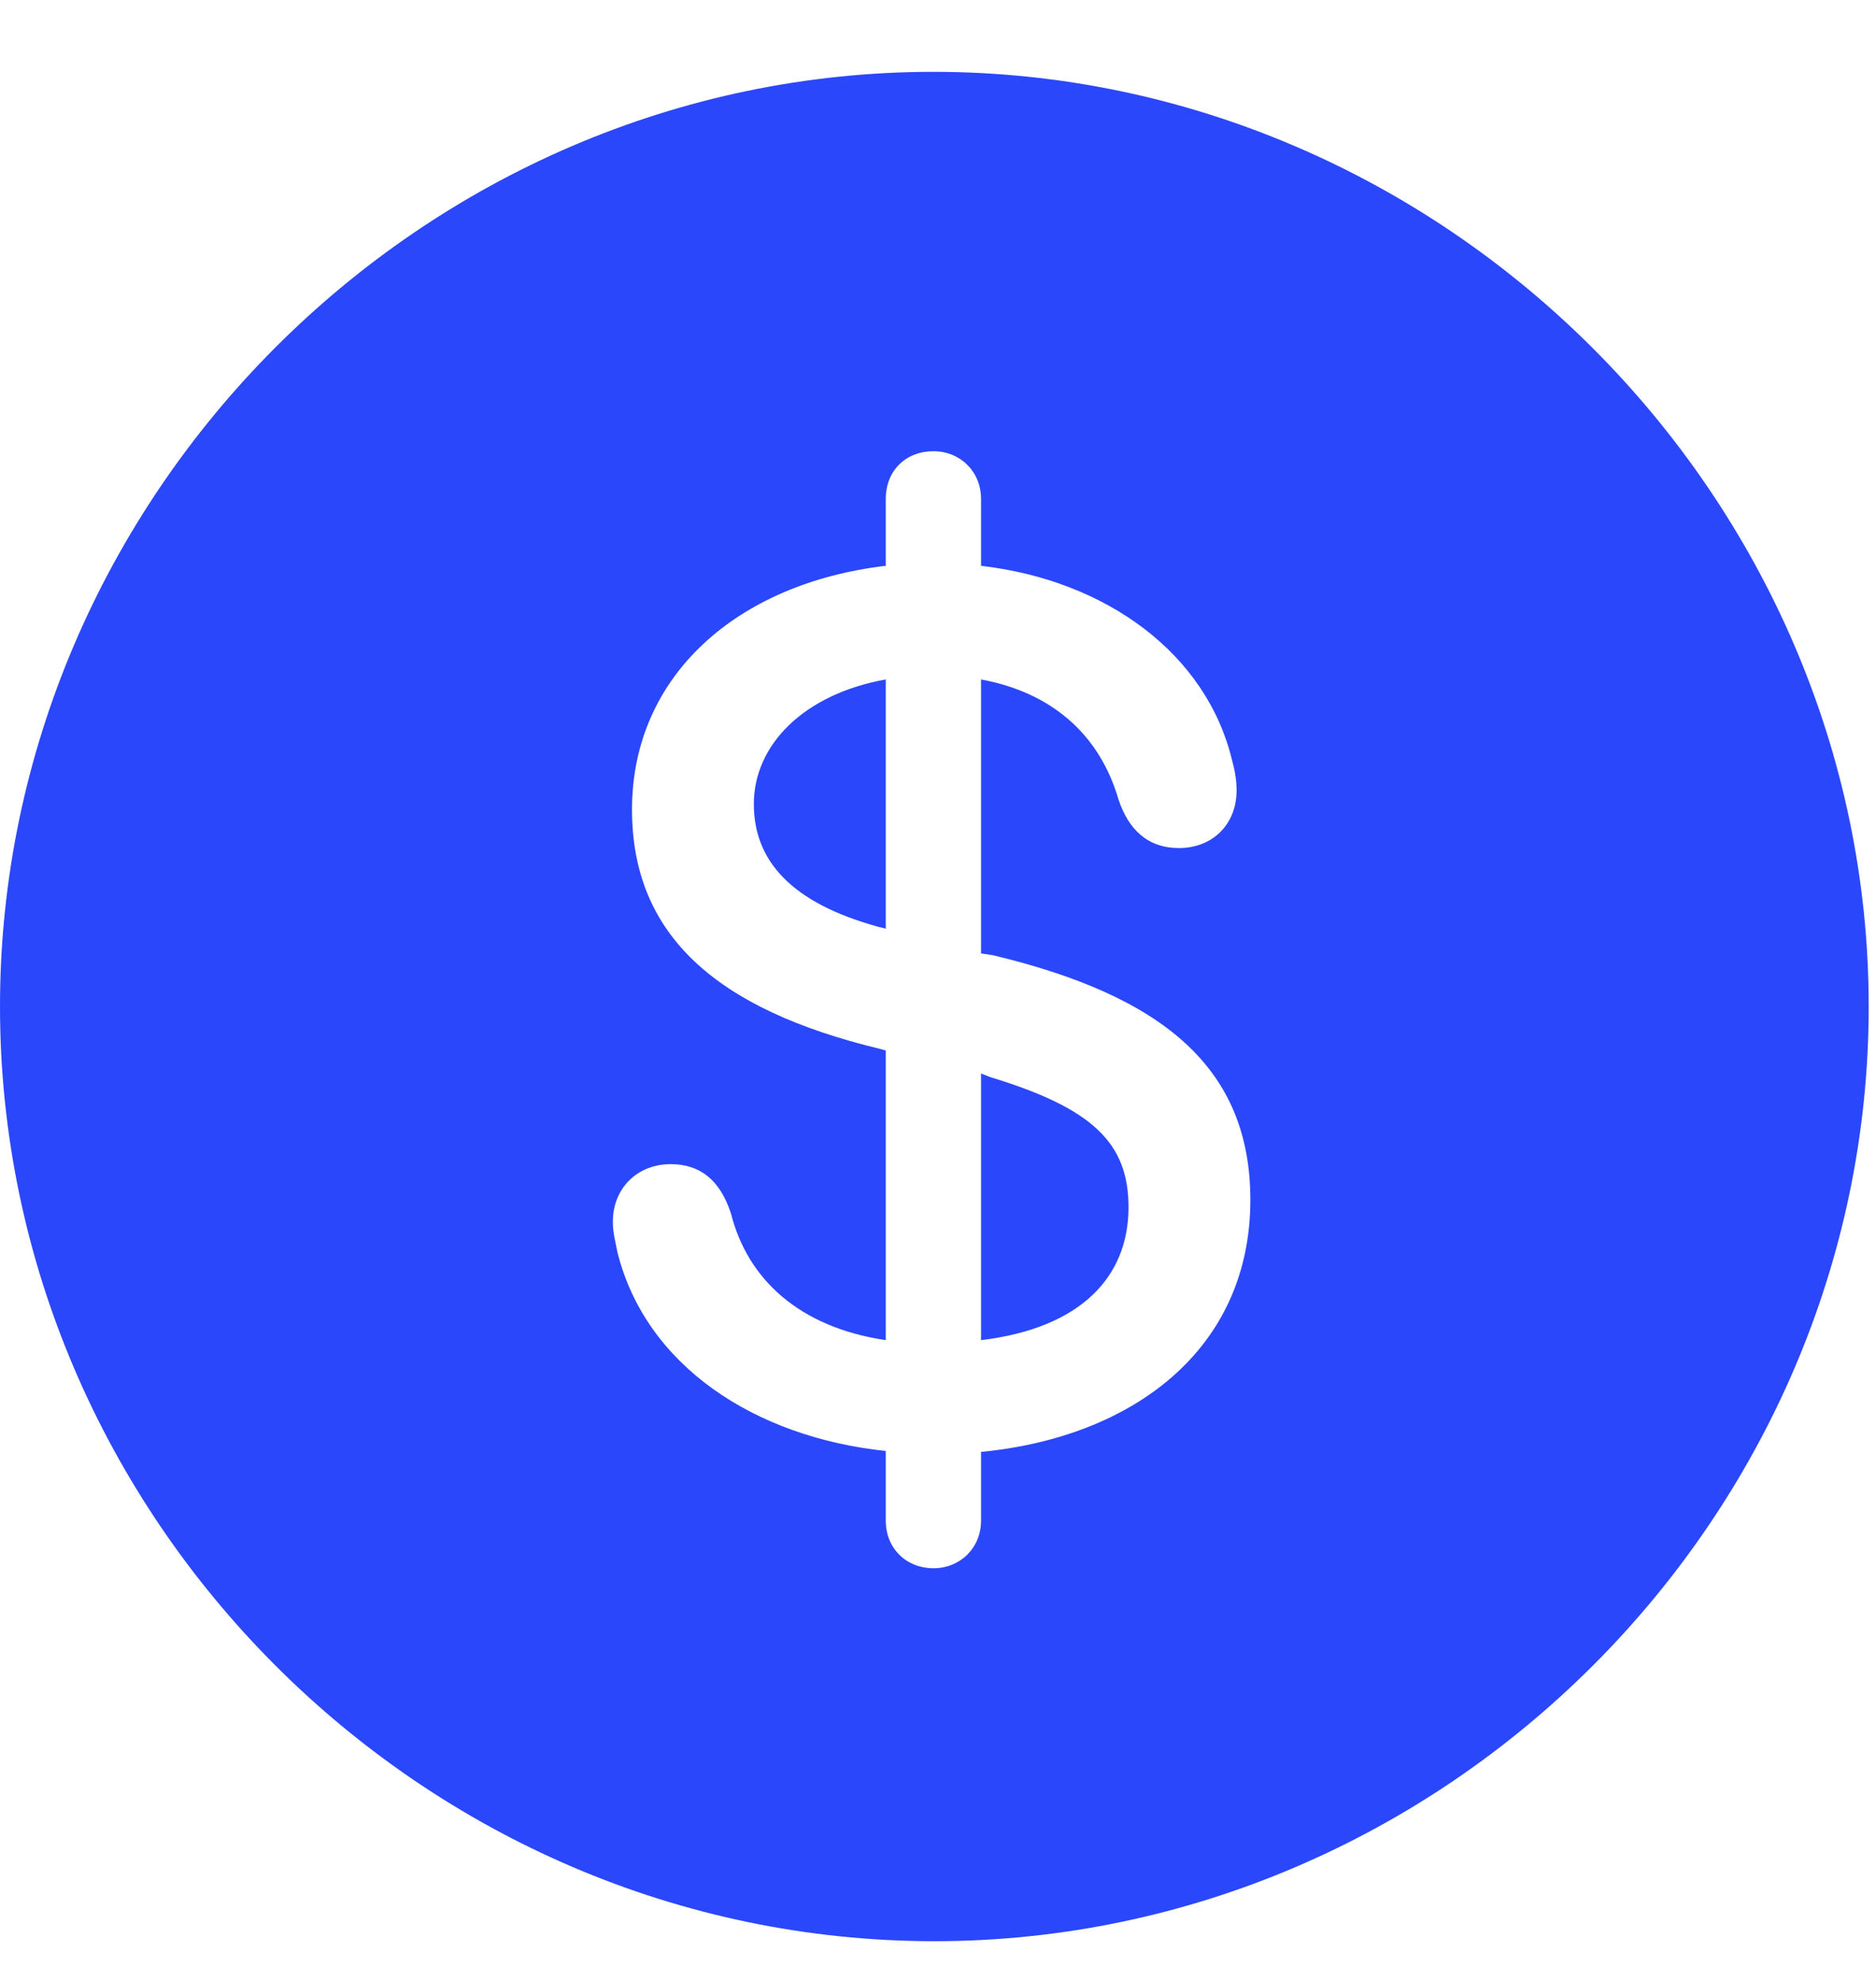 <svg width="18" height="19" viewBox="0 0 18 19" fill="none" xmlns="http://www.w3.org/2000/svg">
<path d="M8.965 18.619C13.86 18.619 17.93 14.559 17.93 9.654C17.93 4.759 13.852 0.689 8.956 0.689C4.052 0.689 0 4.759 0 9.654C0 14.559 4.061 18.619 8.965 18.619ZM8.956 15.042C8.701 15.042 8.499 14.857 8.499 14.585V13.917C7.242 13.785 6.196 13.1 5.924 12.01C5.906 11.913 5.88 11.825 5.88 11.72C5.88 11.395 6.117 11.166 6.434 11.166C6.715 11.166 6.908 11.315 7.014 11.641C7.172 12.265 7.664 12.73 8.499 12.854V10.076L8.438 10.059C6.873 9.681 6.064 8.969 6.064 7.765C6.064 6.481 7.075 5.594 8.499 5.427V4.785C8.499 4.513 8.692 4.328 8.956 4.328C9.211 4.328 9.413 4.521 9.413 4.785V5.427C10.617 5.567 11.575 6.271 11.821 7.29C11.848 7.387 11.865 7.483 11.865 7.58C11.865 7.905 11.637 8.134 11.312 8.134C11.013 8.134 10.828 7.958 10.732 7.668C10.547 7.035 10.081 6.64 9.413 6.517V9.145L9.527 9.162C11.145 9.549 11.997 10.234 11.997 11.509C11.997 12.941 10.872 13.785 9.413 13.926V14.585C9.413 14.849 9.211 15.042 8.956 15.042ZM8.499 8.907V6.517C7.717 6.657 7.233 7.141 7.233 7.712C7.233 8.257 7.594 8.661 8.429 8.89L8.499 8.907ZM9.413 10.296V12.854C10.371 12.739 10.828 12.247 10.828 11.579C10.828 10.964 10.485 10.63 9.501 10.331L9.413 10.296Z" fill="#2B47FC"/>
</svg>
